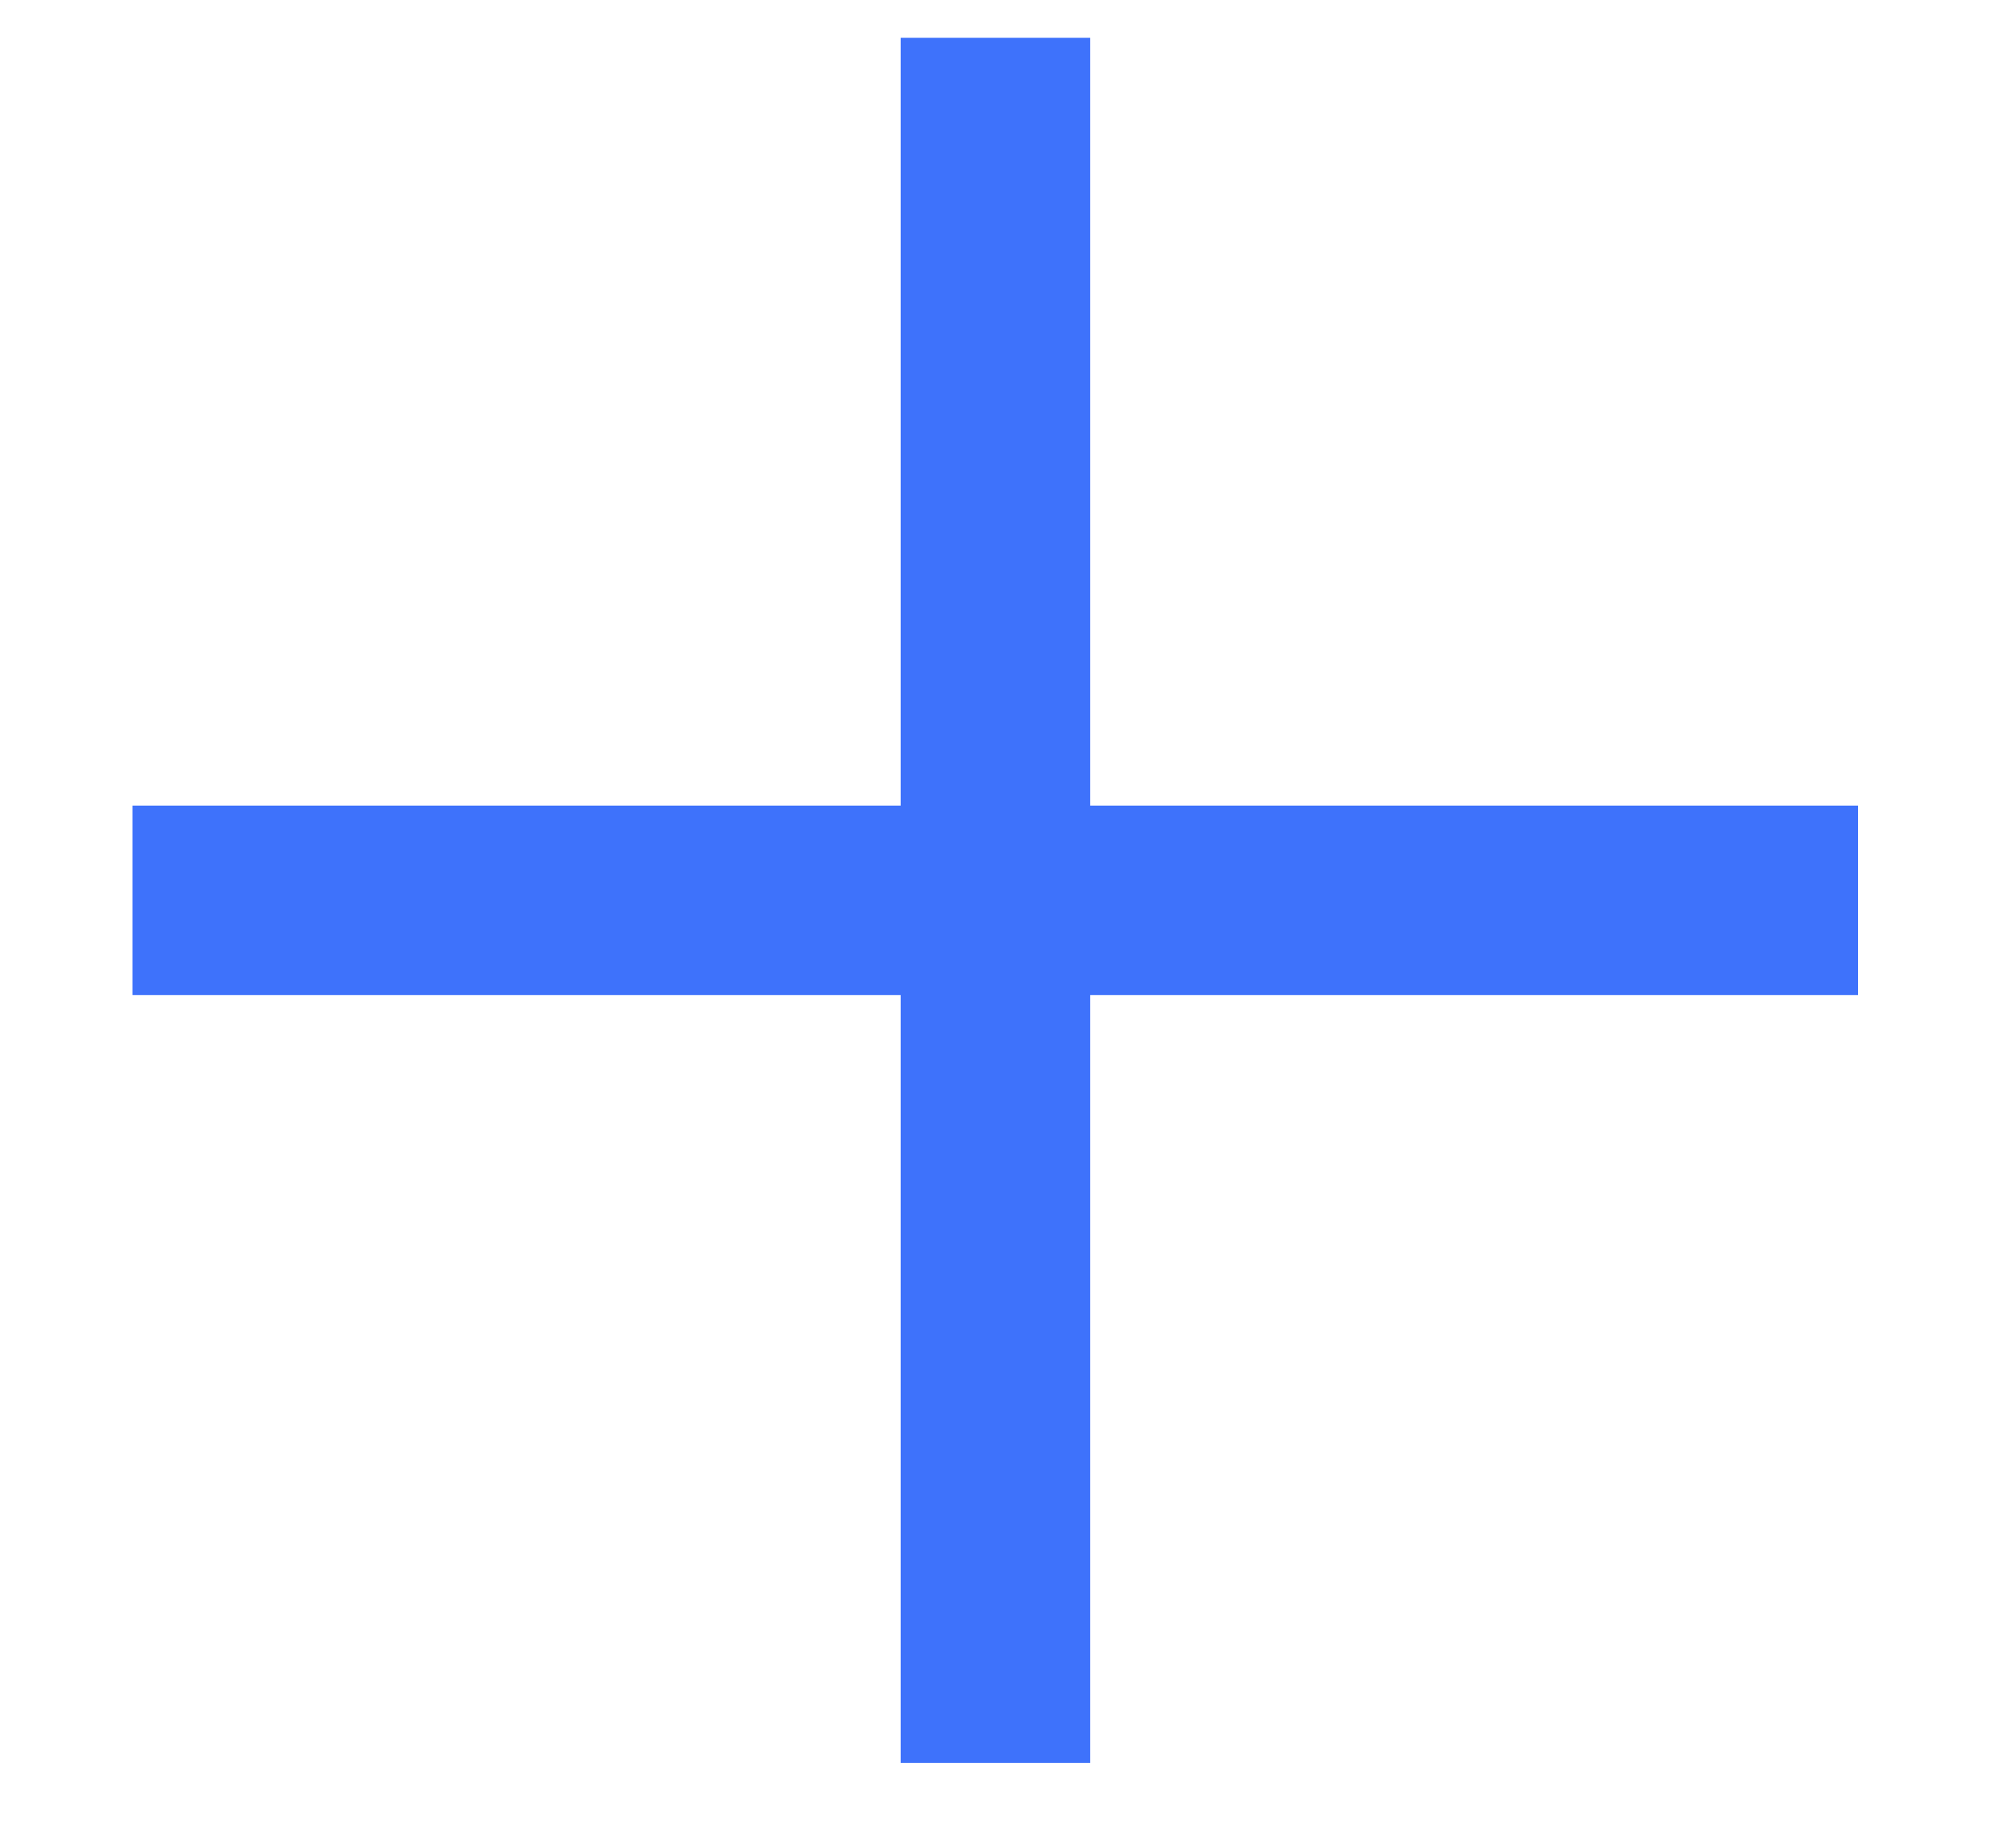 <svg width="14" height="13" viewBox="0 0 14 13" fill="none" xmlns="http://www.w3.org/2000/svg">
<path d="M7.666 0.266L7.666 12.399L6.333 12.399L6.333 0.266L7.666 0.266Z" fill="#3E72FB"/>
<path d="M0.932 5.666L13.065 5.666V6.999L0.932 6.999L0.932 5.666Z" fill="#3E72FB"/>
</svg>

